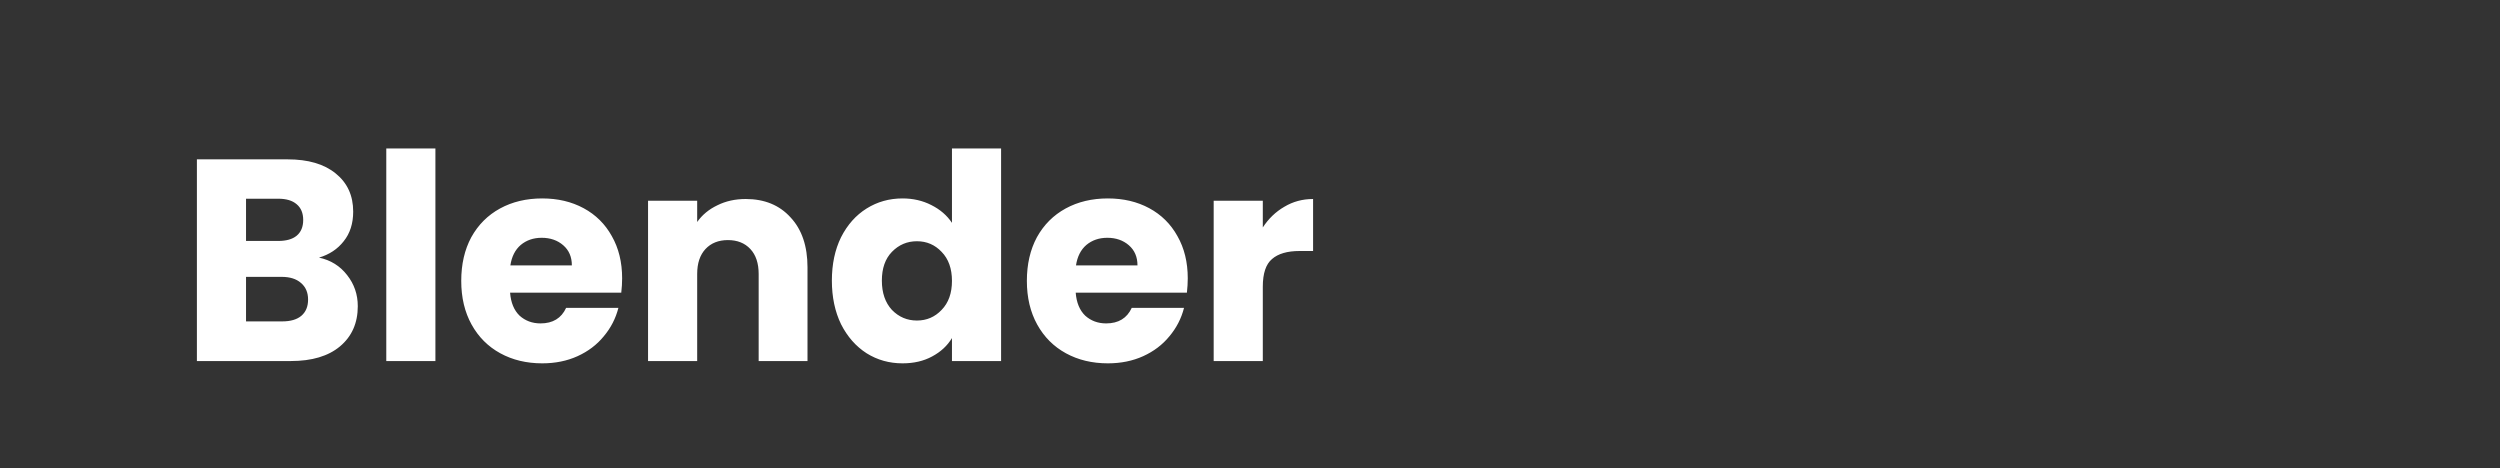 <svg width="5221" height="978" viewBox="0 0 5221 978" fill="none" xmlns="http://www.w3.org/2000/svg">
<rect x="0" y="0" width="5221" height="978" fill="#333333" stroke="none"/>
<path d="M666.2 538C690.6 543.2 710.2 555.4 725 574.6C739.8 593.4 747.2 615 747.2 639.4C747.2 674.6 734.8 702.6 710 723.4C685.6 743.8 651.4 754 607.4 754H411.2V332.8H600.8C643.6 332.8 677 342.6 701 362.2C725.4 381.8 737.6 408.4 737.6 442C737.6 466.8 731 487.4 717.8 503.8C705 520.2 687.8 531.6 666.2 538ZM513.8 503.2H581C597.8 503.2 610.6 499.6 619.4 492.4C628.6 484.8 633.2 473.8 633.2 459.4C633.2 445 628.6 434 619.4 426.4C610.6 418.8 597.8 415 581 415H513.8V503.2ZM589.4 671.2C606.6 671.2 619.8 667.4 629 659.8C638.6 651.8 643.4 640.4 643.4 625.6C643.4 610.8 638.4 599.2 628.4 590.8C618.8 582.4 605.4 578.2 588.2 578.2H513.8V671.2H589.4ZM909.308 310V754H806.708V310H909.308ZM1299.26 581.2C1299.26 590.8 1298.66 600.8 1297.46 611.2H1065.26C1066.86 632 1073.46 648 1085.06 659.2C1097.06 670 1111.66 675.4 1128.86 675.4C1154.46 675.4 1172.26 664.6 1182.26 643H1291.46C1285.86 665 1275.66 684.8 1260.86 702.4C1246.46 720 1228.26 733.8 1206.26 743.8C1184.26 753.8 1159.66 758.8 1132.46 758.8C1099.66 758.8 1070.46 751.8 1044.86 737.8C1019.26 723.8 999.261 703.8 984.861 677.8C970.461 651.8 963.261 621.4 963.261 586.6C963.261 551.8 970.261 521.4 984.261 495.4C998.661 469.4 1018.66 449.4 1044.26 435.4C1069.86 421.4 1099.26 414.4 1132.46 414.4C1164.86 414.4 1193.66 421.2 1218.86 434.8C1244.06 448.4 1263.66 467.8 1277.66 493C1292.06 518.2 1299.26 547.6 1299.26 581.2ZM1194.26 554.2C1194.26 536.6 1188.26 522.6 1176.26 512.2C1164.26 501.8 1149.26 496.6 1131.26 496.6C1114.06 496.6 1099.46 501.6 1087.46 511.6C1075.86 521.6 1068.66 535.8 1065.86 554.2H1194.26ZM1557.39 415.6C1596.59 415.6 1627.79 428.4 1650.99 454C1674.59 479.2 1686.39 514 1686.39 558.4V754H1584.39V572.2C1584.39 549.8 1578.59 532.4 1566.99 520C1555.39 507.6 1539.79 501.4 1520.19 501.4C1500.59 501.4 1484.99 507.6 1473.39 520C1461.79 532.4 1455.99 549.8 1455.99 572.2V754H1353.39V419.2H1455.99V463.6C1466.39 448.8 1480.39 437.2 1497.99 428.8C1515.59 420 1535.39 415.6 1557.39 415.6ZM1737.28 586C1737.28 551.6 1743.68 521.4 1756.48 495.4C1769.68 469.4 1787.48 449.4 1809.88 435.4C1832.28 421.4 1857.28 414.4 1884.88 414.4C1906.88 414.4 1926.88 419 1944.88 428.2C1963.28 437.4 1977.68 449.8 1988.08 465.4V310H2090.68V754H1988.08V706C1978.48 722 1964.68 734.8 1946.68 744.4C1929.08 754 1908.48 758.8 1884.88 758.8C1857.28 758.8 1832.28 751.8 1809.88 737.8C1787.48 723.4 1769.68 703.2 1756.48 677.2C1743.68 650.8 1737.28 620.4 1737.28 586ZM1988.08 586.6C1988.08 561 1980.88 540.8 1966.48 526C1952.48 511.2 1935.28 503.8 1914.88 503.8C1894.48 503.8 1877.08 511.2 1862.68 526C1848.68 540.4 1841.68 560.4 1841.68 586C1841.68 611.6 1848.68 632 1862.68 647.2C1877.08 662 1894.48 669.4 1914.88 669.4C1935.28 669.4 1952.48 662 1966.48 647.2C1980.88 632.4 1988.08 612.2 1988.08 586.6ZM2480.51 581.2C2480.51 590.8 2479.91 600.8 2478.71 611.2H2246.51C2248.11 632 2254.71 648 2266.31 659.2C2278.31 670 2292.91 675.4 2310.11 675.4C2335.71 675.4 2353.51 664.6 2363.51 643H2472.71C2467.11 665 2456.91 684.8 2442.11 702.4C2427.71 720 2409.51 733.8 2387.51 743.8C2365.51 753.8 2340.91 758.8 2313.71 758.8C2280.91 758.8 2251.71 751.8 2226.11 737.8C2200.51 723.8 2180.51 703.8 2166.11 677.8C2151.71 651.8 2144.51 621.4 2144.51 586.6C2144.51 551.8 2151.51 521.4 2165.51 495.4C2179.91 469.4 2199.91 449.4 2225.51 435.4C2251.11 421.4 2280.51 414.4 2313.71 414.4C2346.11 414.4 2374.91 421.2 2400.11 434.8C2425.31 448.4 2444.91 467.8 2458.91 493C2473.31 518.2 2480.51 547.6 2480.51 581.2ZM2375.51 554.2C2375.51 536.6 2369.51 522.6 2357.51 512.2C2345.51 501.8 2330.51 496.6 2312.51 496.6C2295.31 496.6 2280.71 501.6 2268.71 511.6C2257.11 521.6 2249.91 535.8 2247.11 554.2H2375.51ZM2637.24 475C2649.24 456.6 2664.24 442.2 2682.24 431.8C2700.24 421 2720.24 415.6 2742.24 415.6V524.2H2714.04C2688.44 524.2 2669.24 529.8 2656.44 541C2643.64 551.8 2637.24 571 2637.24 598.6V754H2534.64V419.2H2637.24V475Z" fill="white"/>
</svg>
